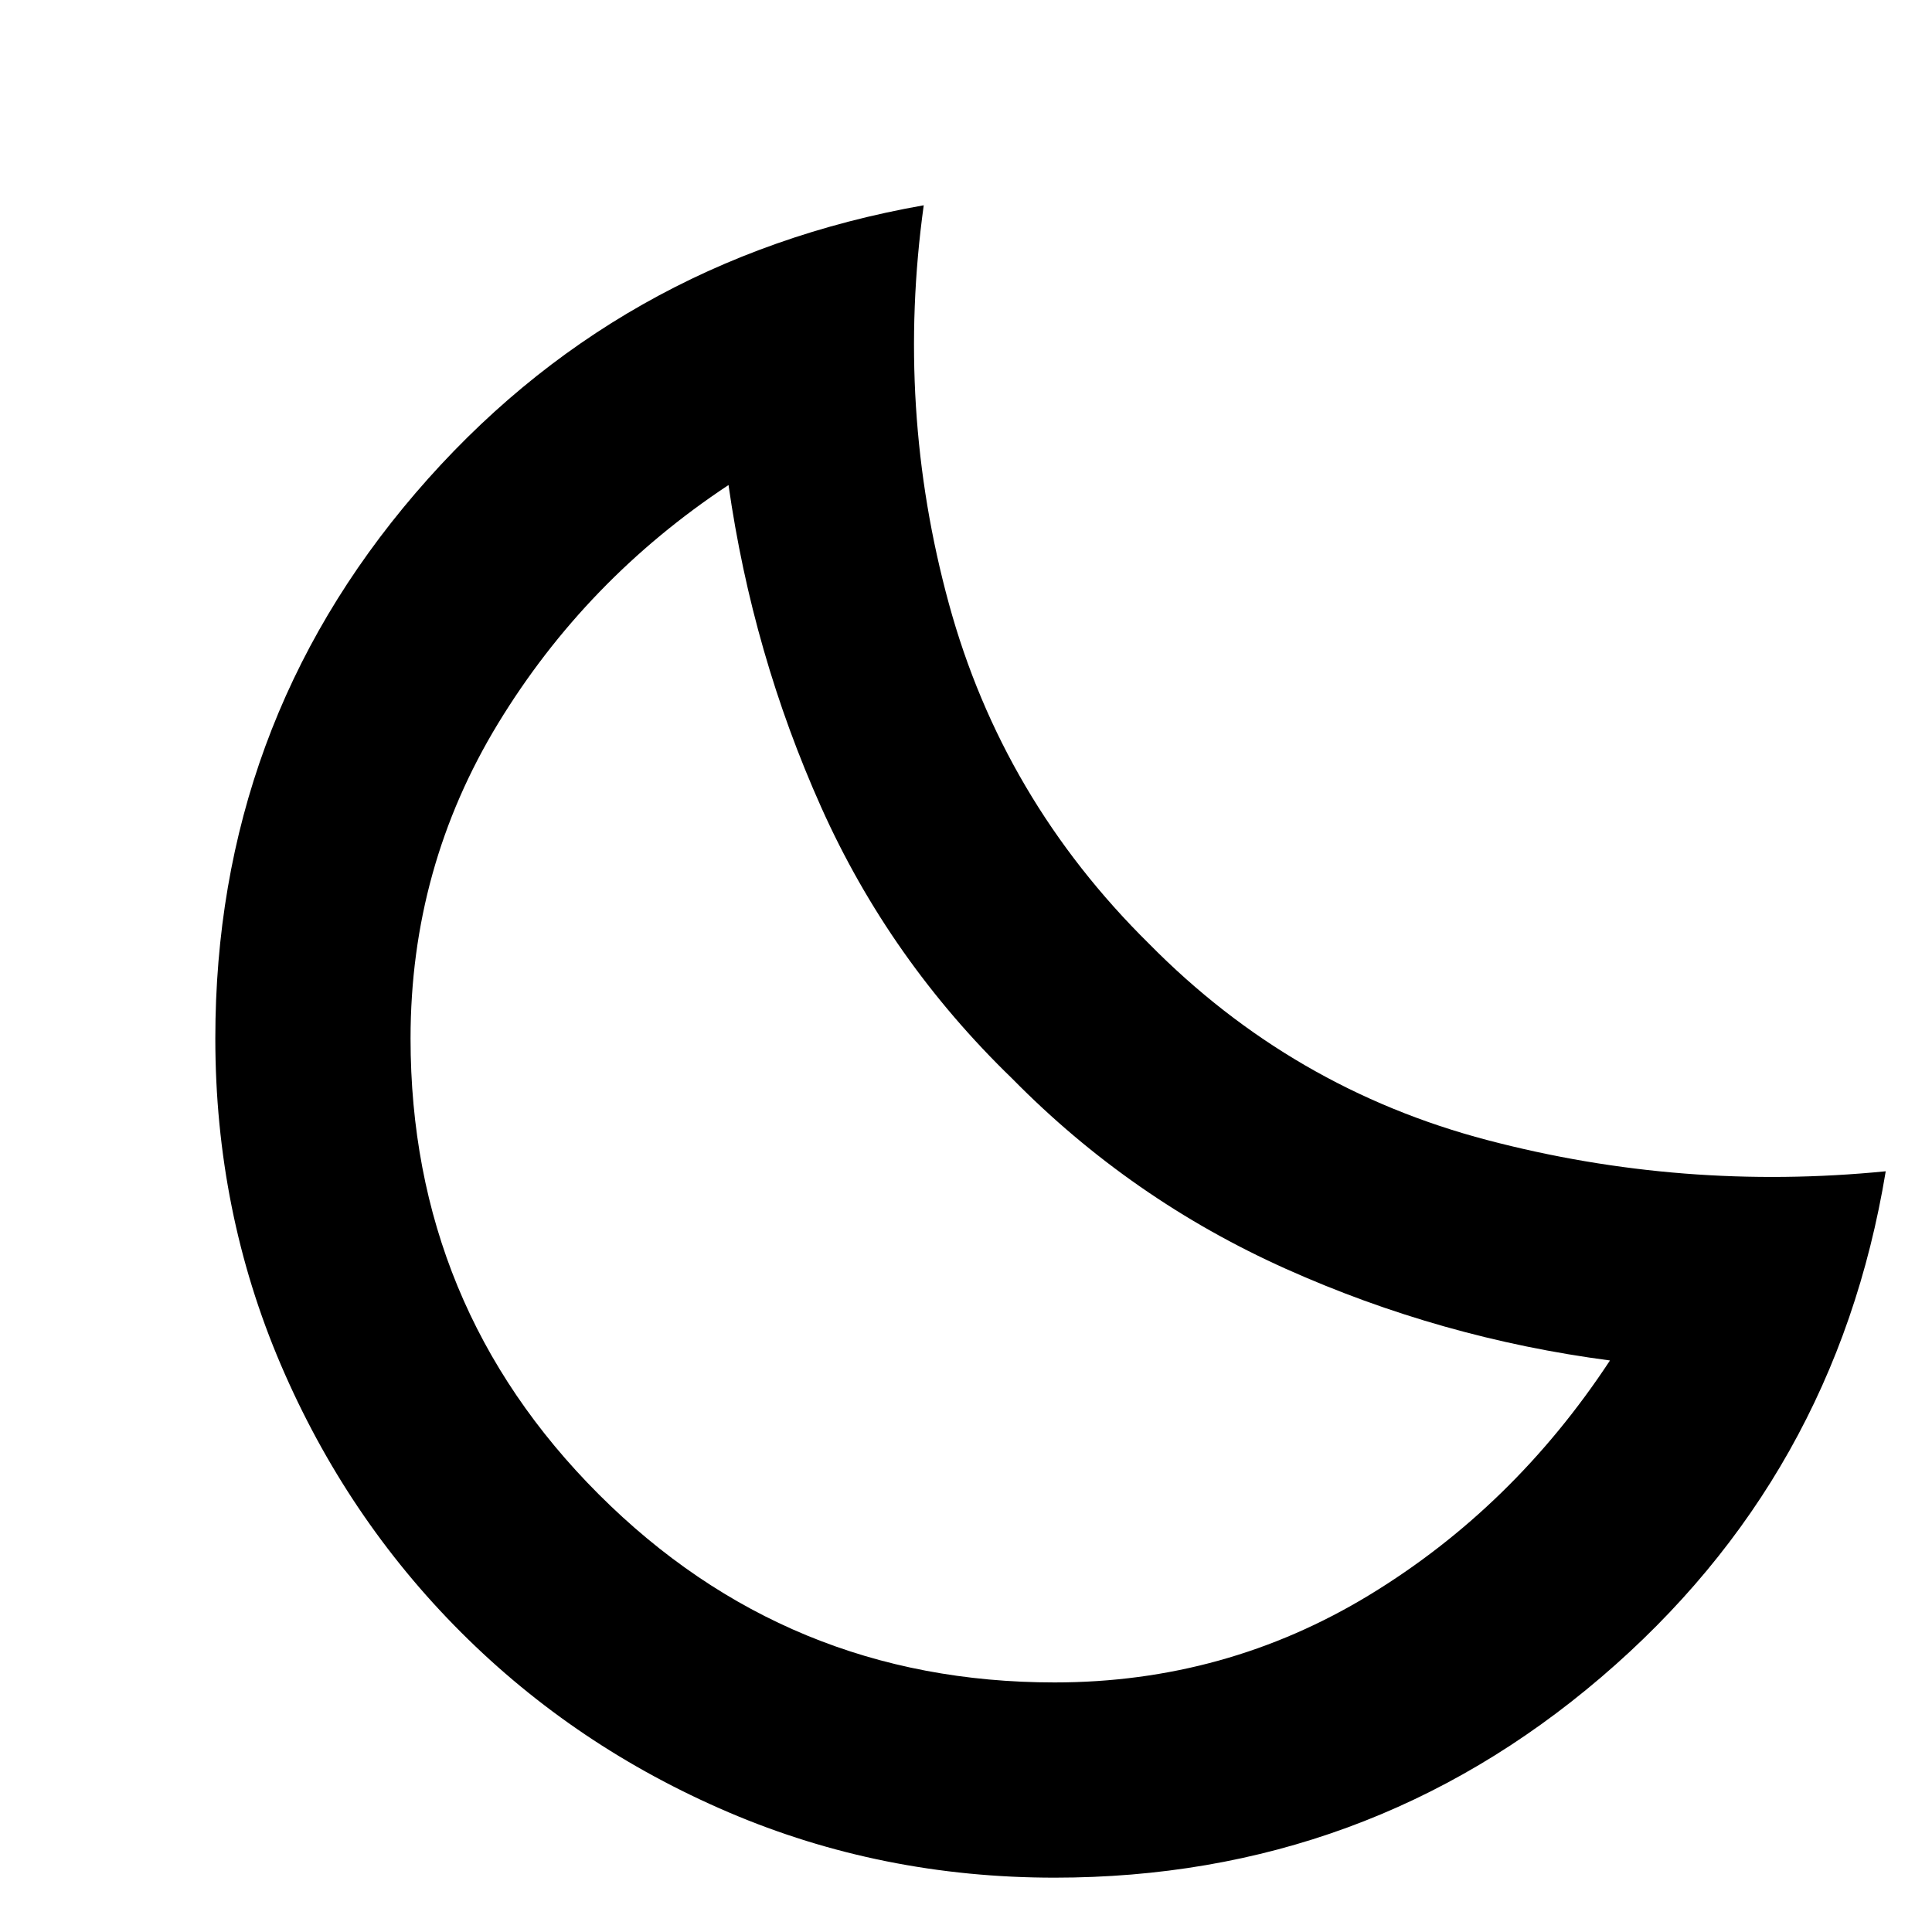 <svg xmlns="http://www.w3.org/2000/svg" height="40" width="40"><path d="M21.833 38.875q-3.583 0-6.75-1.354-3.166-1.354-5.541-3.729-2.375-2.375-3.73-5.542-1.354-3.167-1.354-6.75 0-6.458 4.146-11.292Q12.75 5.375 19.125 4.25q-.583 4.208.521 8.25t4.146 7.042q2.958 3 7 4.062 4.041 1.063 8.25.646Q38 30.583 33.146 34.729q-4.854 4.146-11.313 4.146Zm0-4.042q3.542 0 6.521-1.812 2.979-1.813 4.979-4.854-3.5-.459-6.708-1.896-3.208-1.438-5.667-3.938-2.541-2.458-3.958-5.625-1.417-3.166-1.917-6.666-2.958 1.958-4.771 4.937Q8.5 17.958 8.5 21.5q0 5.542 3.896 9.438 3.896 3.895 9.437 3.895Zm-.875-12.5Z"/></svg>